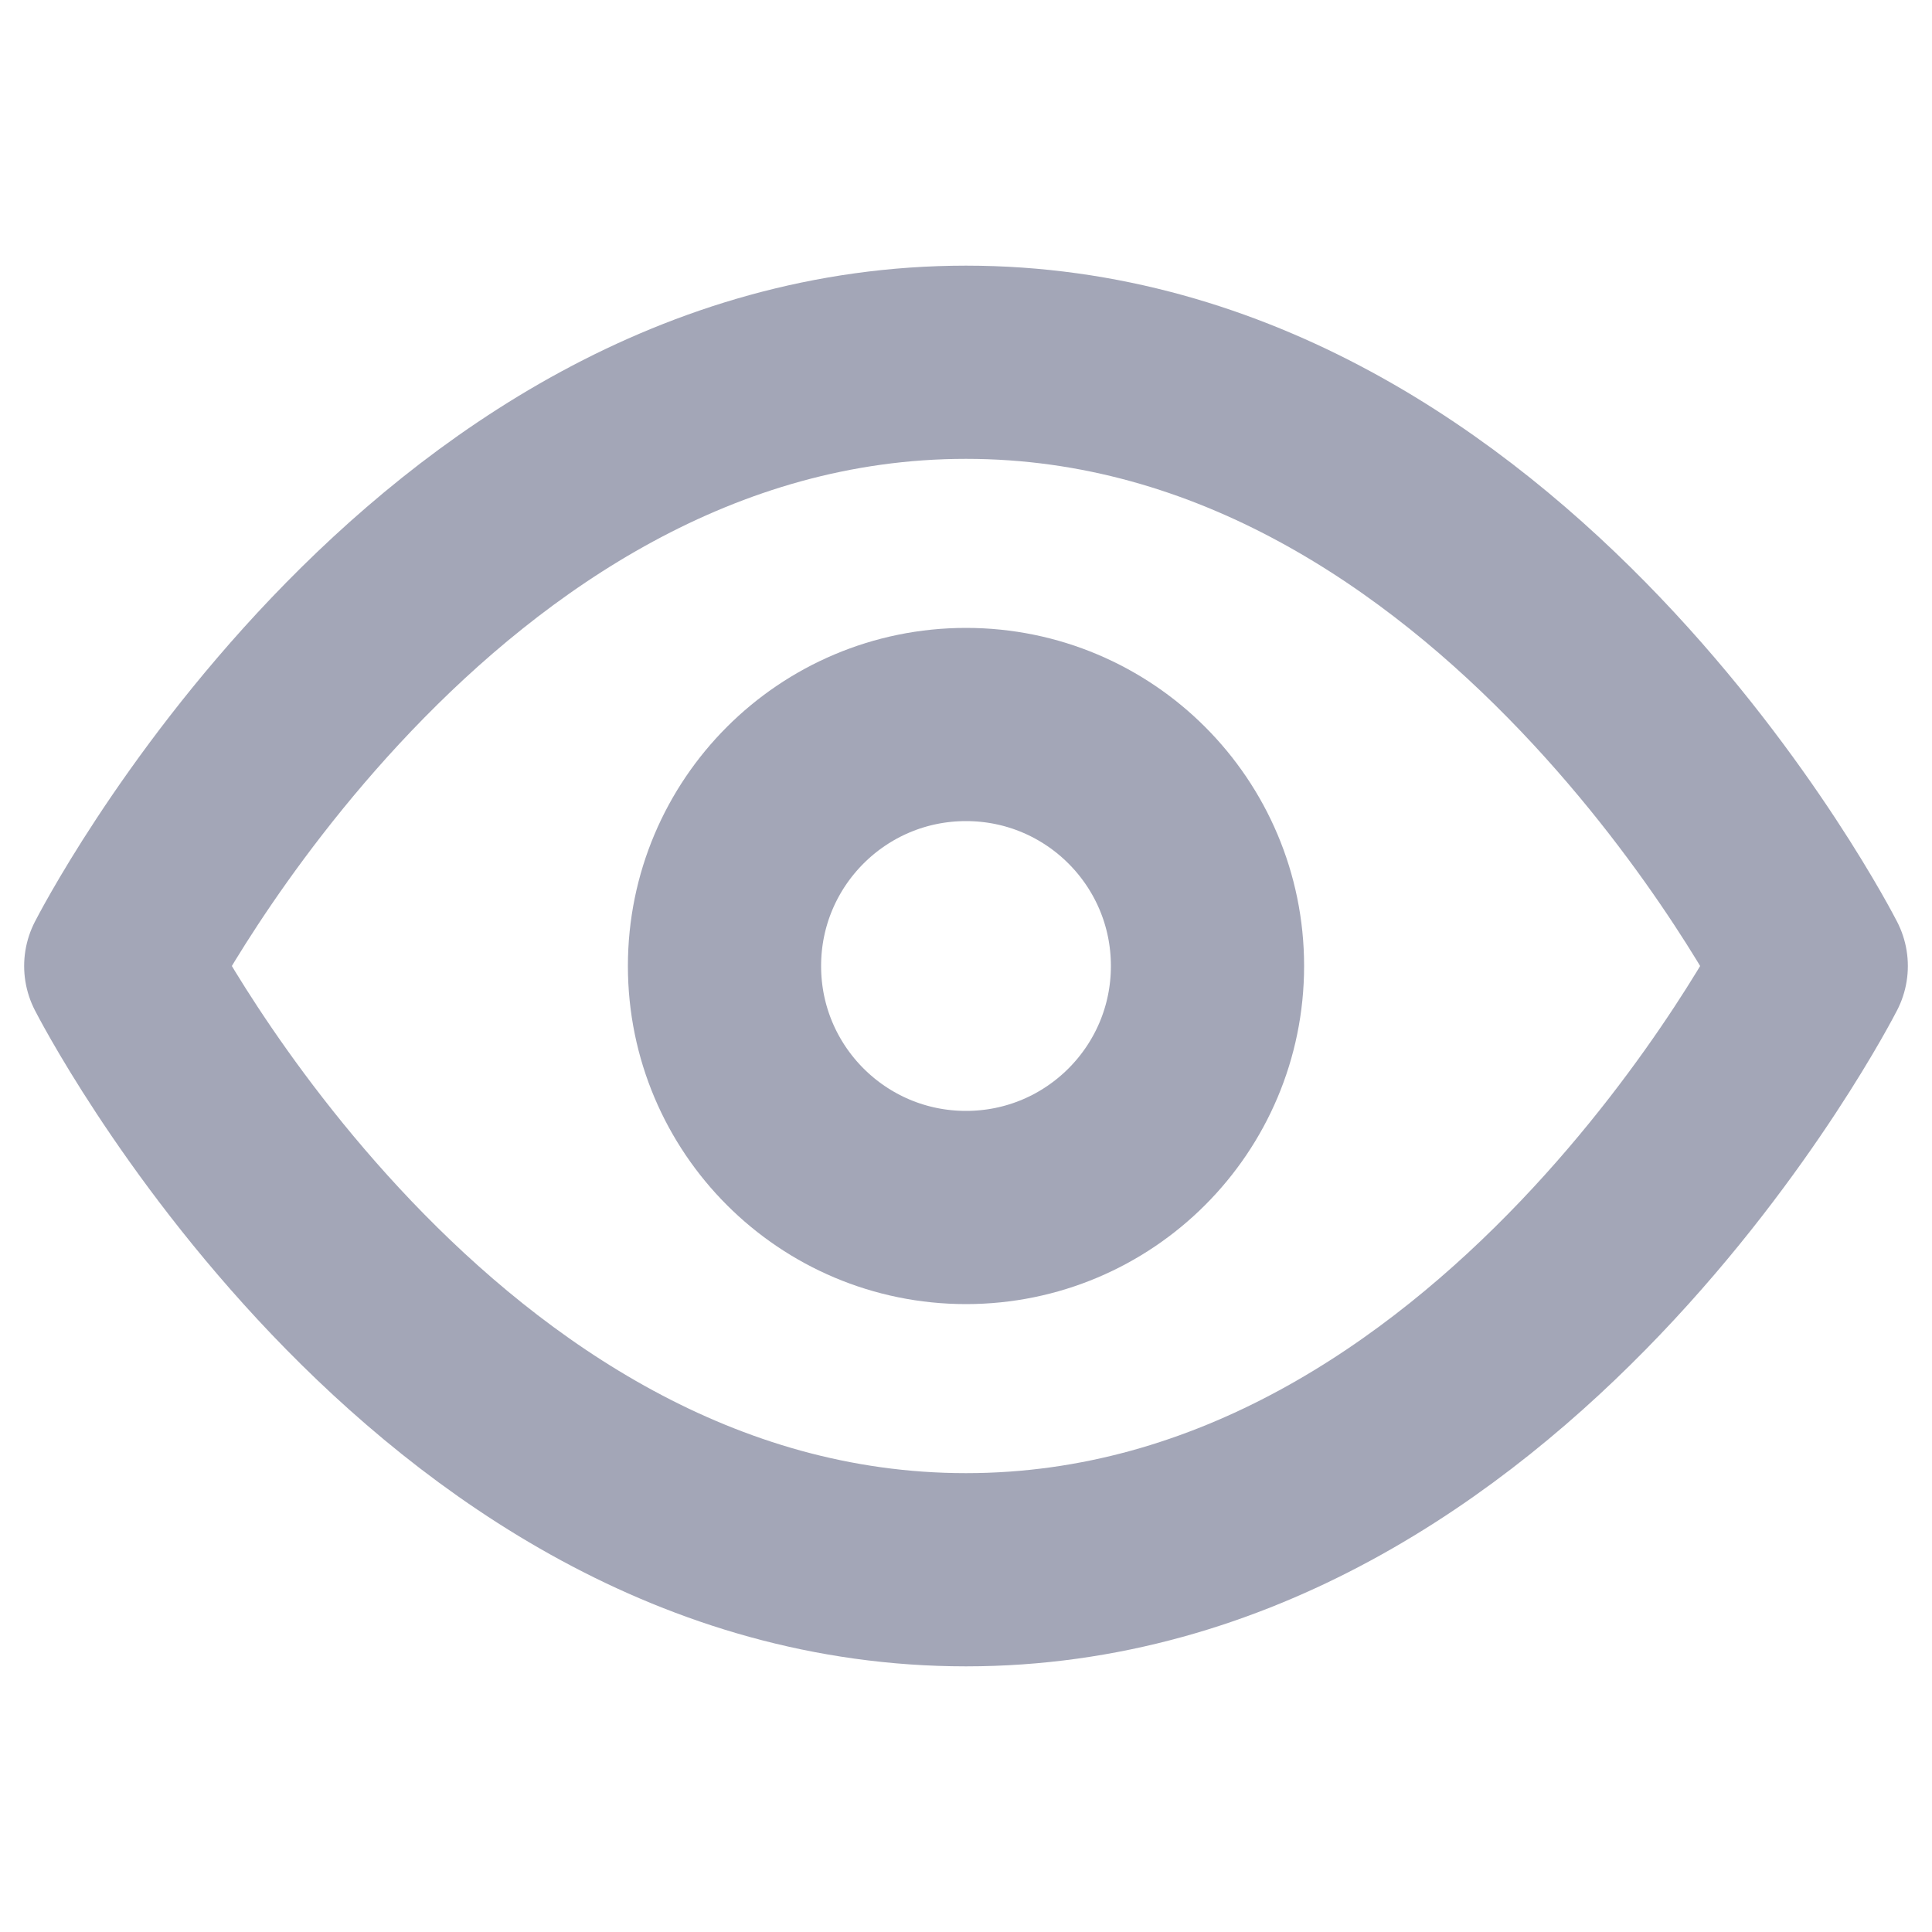 <svg width="20" height="20" viewBox="0 0 20 20" fill="none" xmlns="http://www.w3.org/2000/svg">
<path d="M1.25 10C1.25 10 4.432 3.75 10 3.75C15.568 3.75 18.75 10 18.75 10C18.75 10 15.568 16.25 10 16.25C4.432 16.25 1.25 10 1.25 10Z" stroke="#A3A6B7" stroke-width="2" stroke-linecap="round" stroke-linejoin="round"/>
<path d="M10 12.5C11.381 12.5 12.5 11.381 12.5 10C12.5 8.619 11.381 7.5 10 7.5C8.619 7.5 7.5 8.619 7.5 10C7.5 11.381 8.619 12.5 10 12.5Z" stroke="#A3A6B7" stroke-width="2" stroke-linecap="round" stroke-linejoin="round"/>
</svg>
